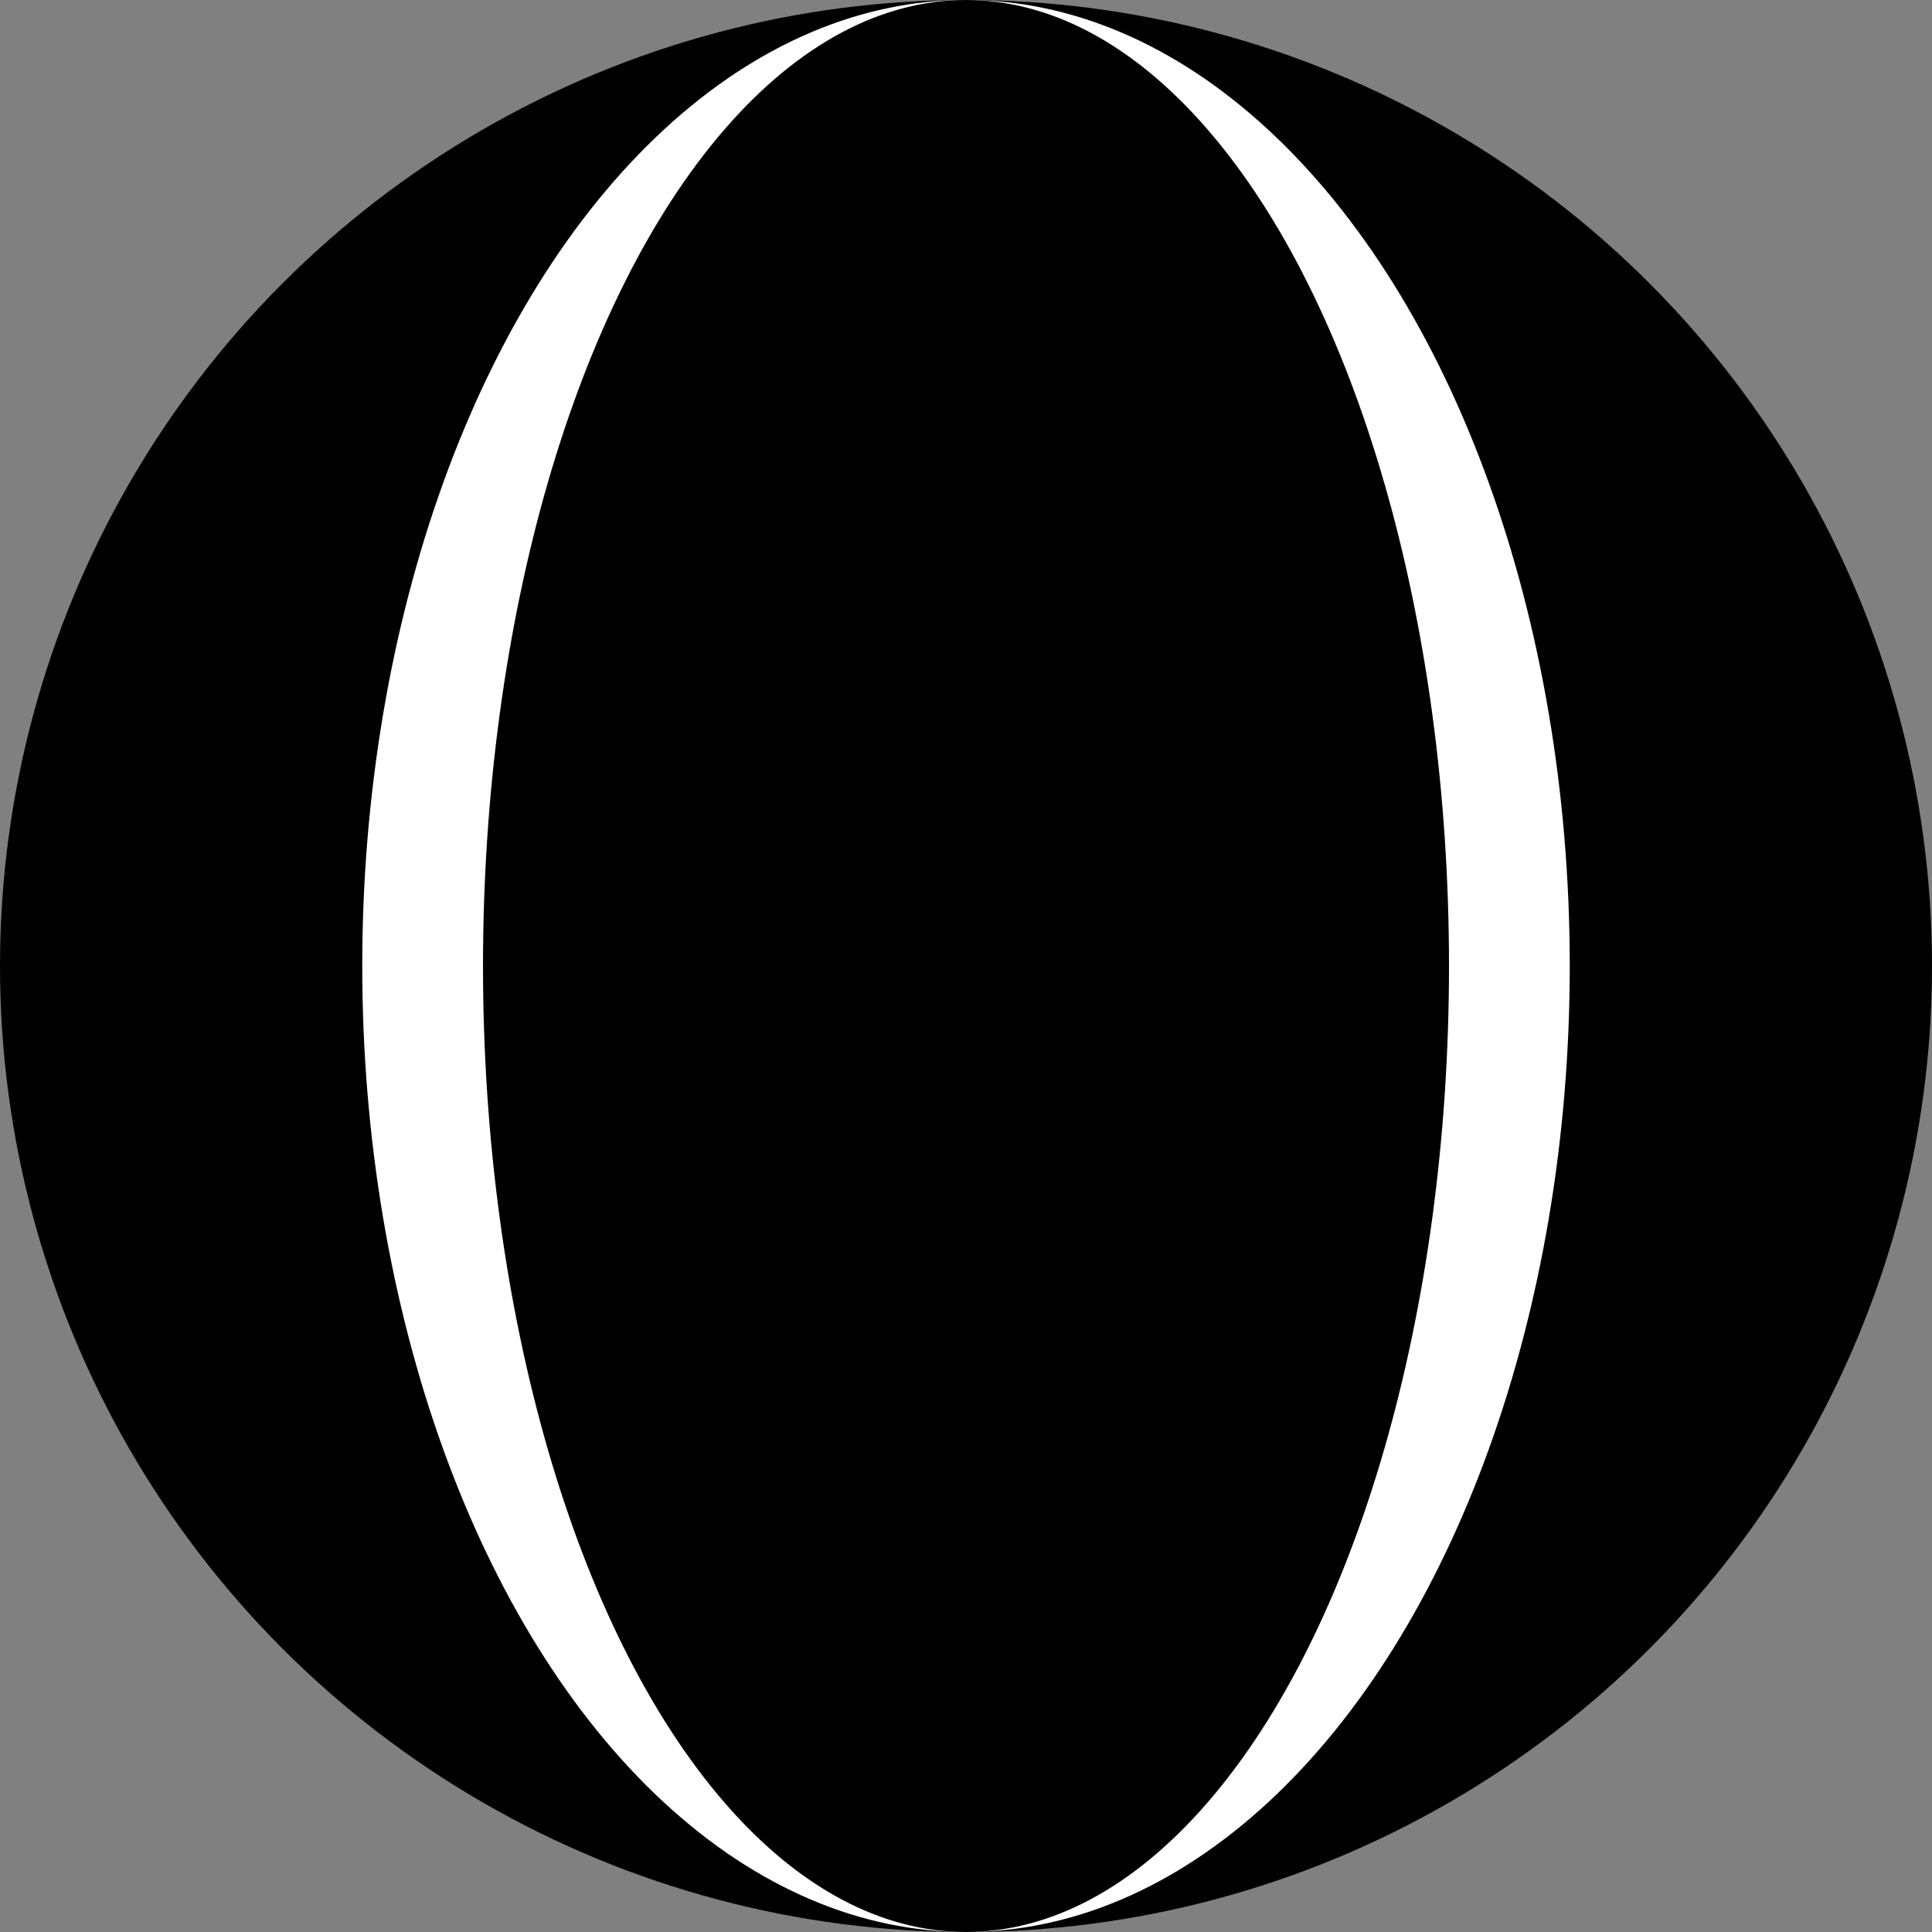<svg width="512" height="512" viewBox="0 0 512 512" fill="none" xmlns="http://www.w3.org/2000/svg">
<rect x="0" y="0" width="512" height="512" fill="#808080" stroke="none"/>
<circle cx="256" cy="256" r="256" fill="black"/>
<ellipse cx="256" cy="256" rx="160" ry="256" fill="white"/>
<ellipse cx="256" cy="256" rx="128" ry="256" fill="black"/>
</svg>
